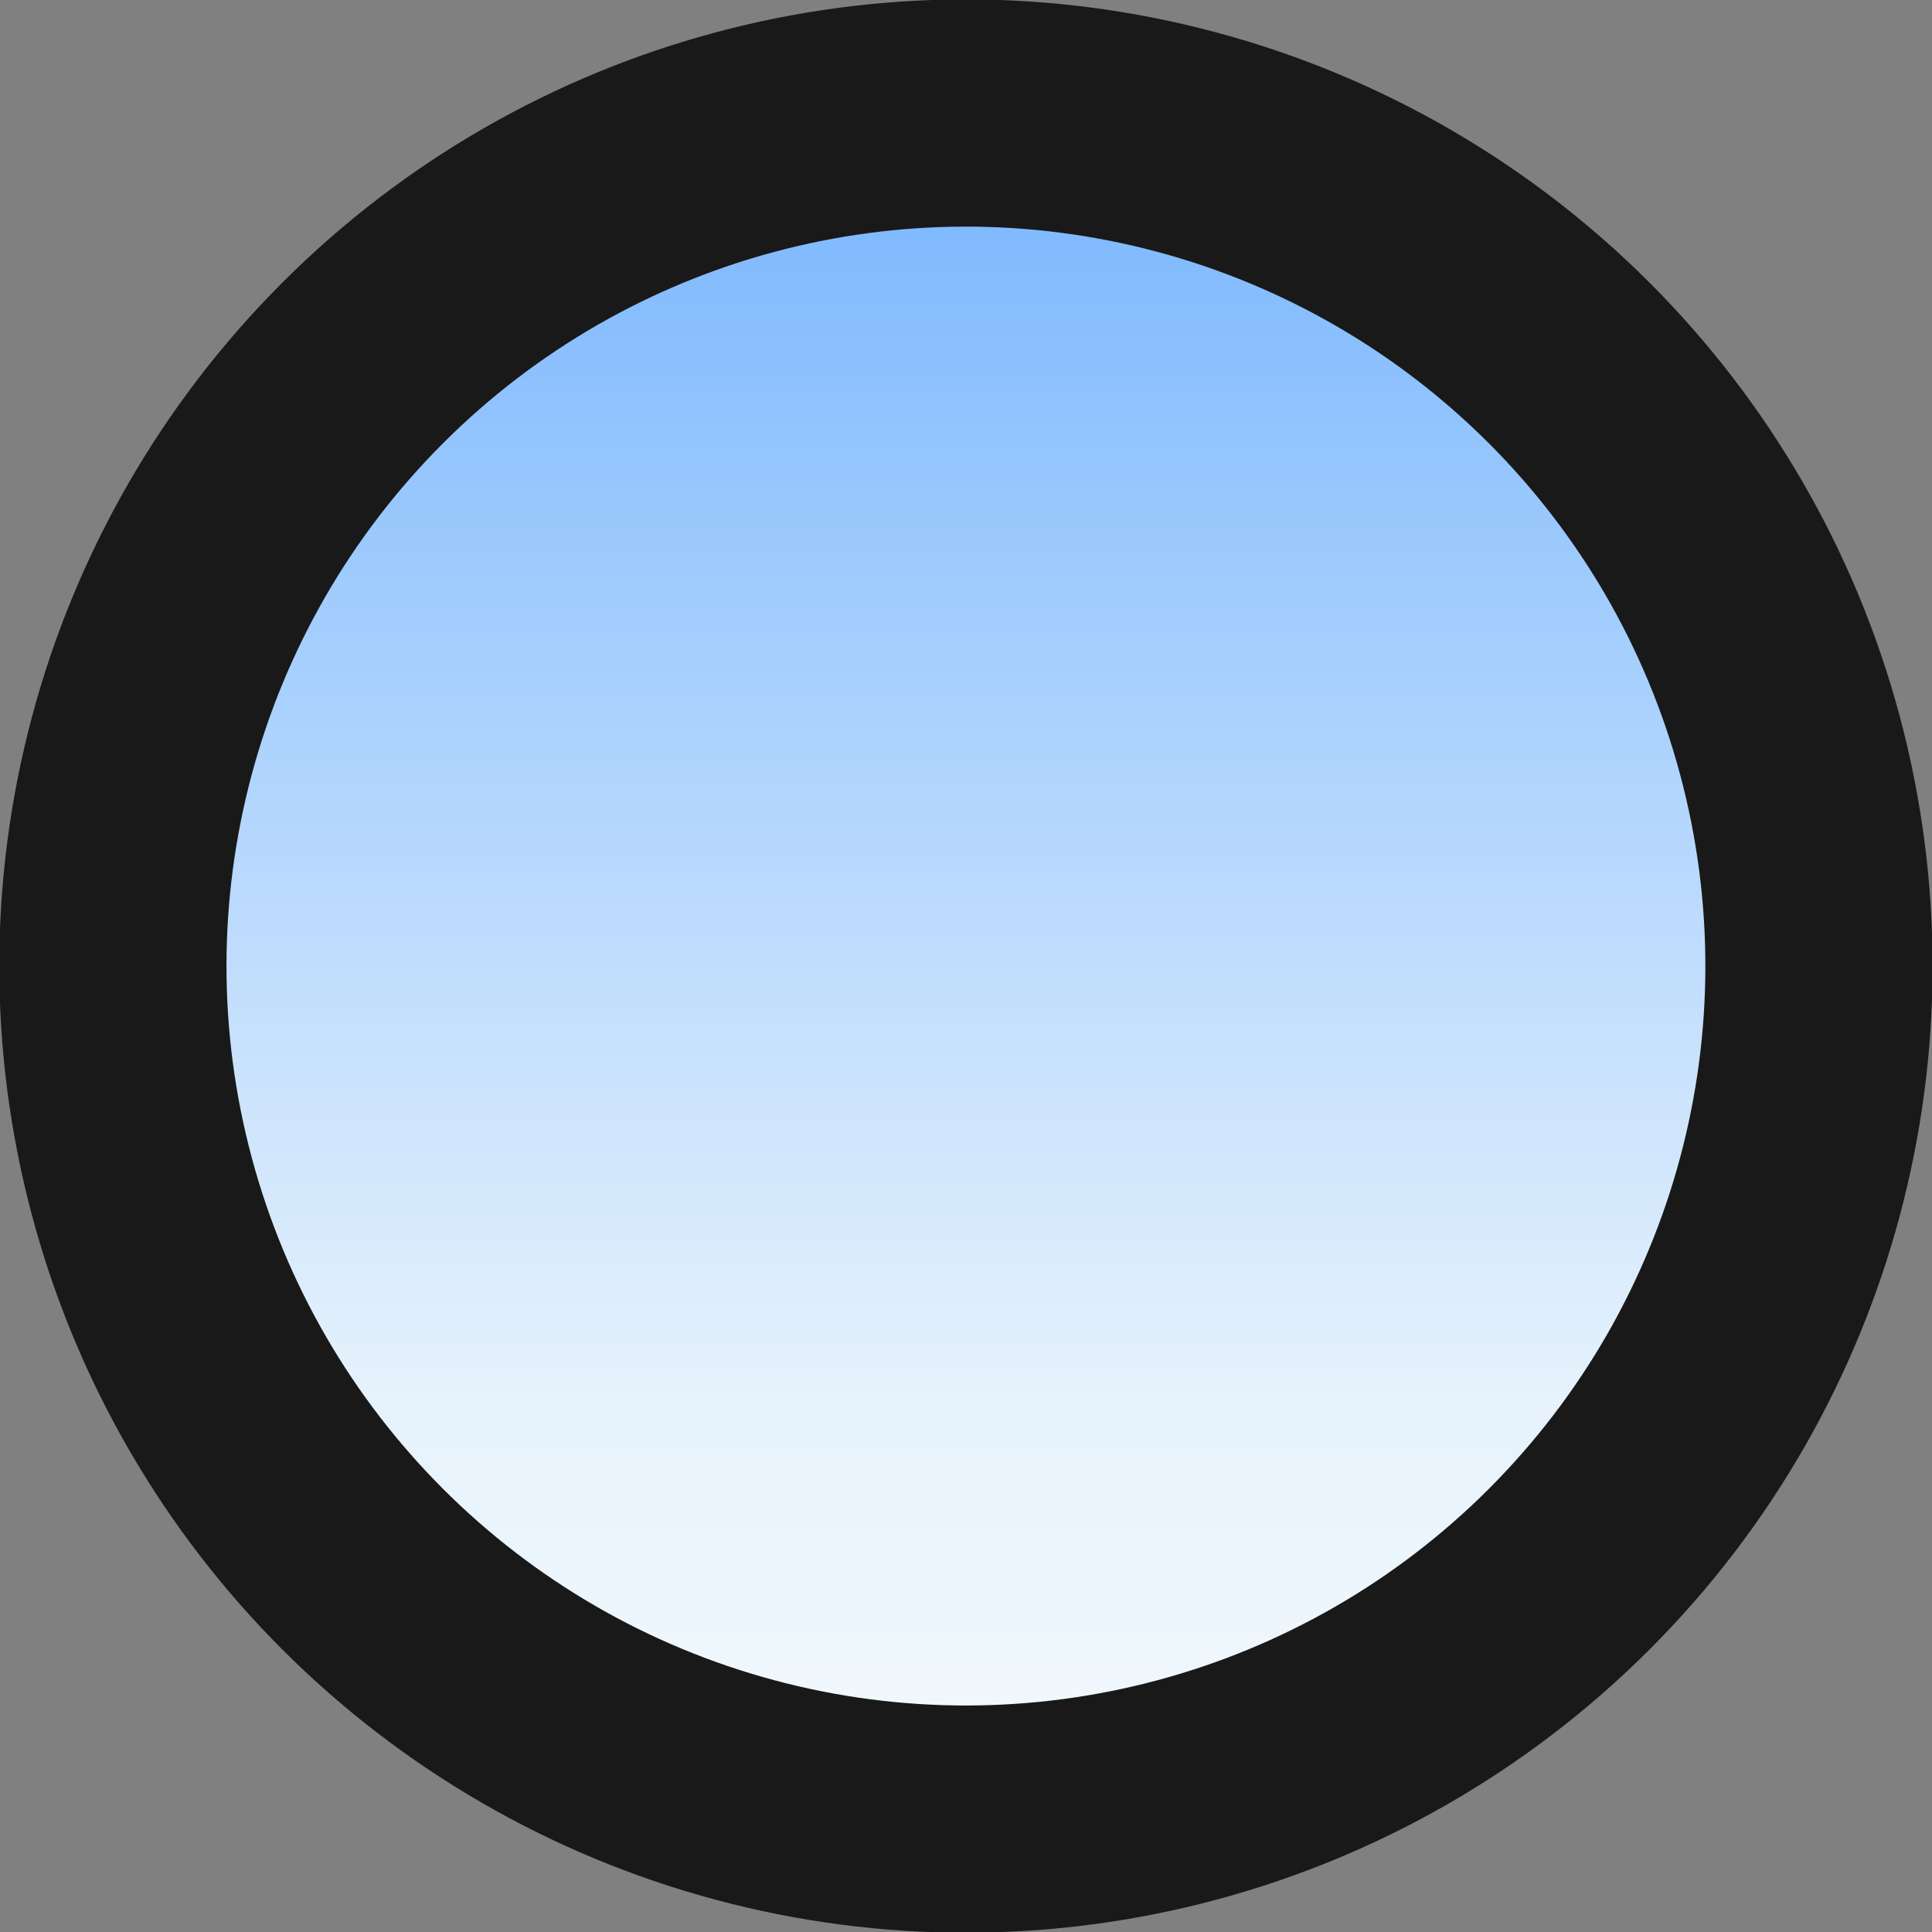 <?xml version="1.0" encoding="UTF-8" standalone="no"?>
<!-- Created with Inkscape (http://www.inkscape.org/) -->

<svg
   width="34"
   height="34"
   viewBox="0 0 8.996 8.996"
   version="1.1"
   id="svg1"
   xml:space="preserve"
   sodipodi:docname="sunny_fist.svg"
   inkscape:version="1.1.2 (0a00cf5339, 2022-02-04)"
   xmlns:inkscape="http://www.inkscape.org/namespaces/inkscape"
   xmlns:sodipodi="http://sodipodi.sourceforge.net/DTD/sodipodi-0.dtd"
   xmlns:xlink="http://www.w3.org/1999/xlink"
   xmlns="http://www.w3.org/2000/svg"
   xmlns:svg="http://www.w3.org/2000/svg"><rect x="0" y="0" width="8.996" height="8.996" fill="#808080" stroke="none"/><sodipodi:namedview
     id="namedview1"
     pagecolor="#505050"
     bordercolor="#000000"
     borderopacity="0.25"
     inkscape:showpageshadow="2"
     inkscape:pageopacity="0"
     inkscape:pagecheckerboard="true"
     inkscape:deskcolor="#d1d1d1"
     inkscape:document-units="px"
     inkscape:zoom="20.520541"
     inkscape:cx="16.471301"
     inkscape:cy="15.545399"
     inkscape:window-width="2560"
     inkscape:window-height="1372"
     inkscape:window-x="0"
     inkscape:window-y="0"
     inkscape:window-maximized="1"
     inkscape:current-layer="layer1"
     showgrid="false"
     inkscape:pageshadow="0"
     units="px" /><defs
     id="defs1"><linearGradient
       inkscape:collect="always"
       id="linearGradient1025"><stop
         style="stop-color:#77b5fe;stop-opacity:1;"
         offset="0"
         id="stop1021" /><stop
         style="stop-color:#e6f2fc;stop-opacity:1;"
         offset="0.75"
         id="stop7016" /><stop
         style="stop-color:#f4fafc;stop-opacity:1;"
         offset="1"
         id="stop1023" /></linearGradient><linearGradient
       inkscape:collect="always"
       xlink:href="#linearGradient1025"
       id="linearGradient34"
       gradientUnits="userSpaceOnUse"
       gradientTransform="matrix(1.001,0,0,1.001,157.185,-147.287)"
       x1="7.149"
       y1="178.769"
       x2="12.762"
       y2="184.382" /></defs><g
     inkscape:label="Layer 1"
     inkscape:groupmode="layer"
     id="layer1"
     transform="translate(-89.346,-138.041)"><ellipse
       style="fill:url(#linearGradient34);stroke:#191919;stroke-width:1.058;stroke-linecap:round;stroke-miterlimit:4;stroke-dasharray:none;stroke-opacity:1"
       id="path292-6-8-1-4-1-5-4-2"
       cx="167.148"
       cy="34.433"
       rx="3.972"
       ry="3.972"
       inkscape:export-filename="sunny_fist.svg"
       inkscape:export-xdpi="96"
       inkscape:export-ydpi="96"
       transform="rotate(45)" /></g></svg>
